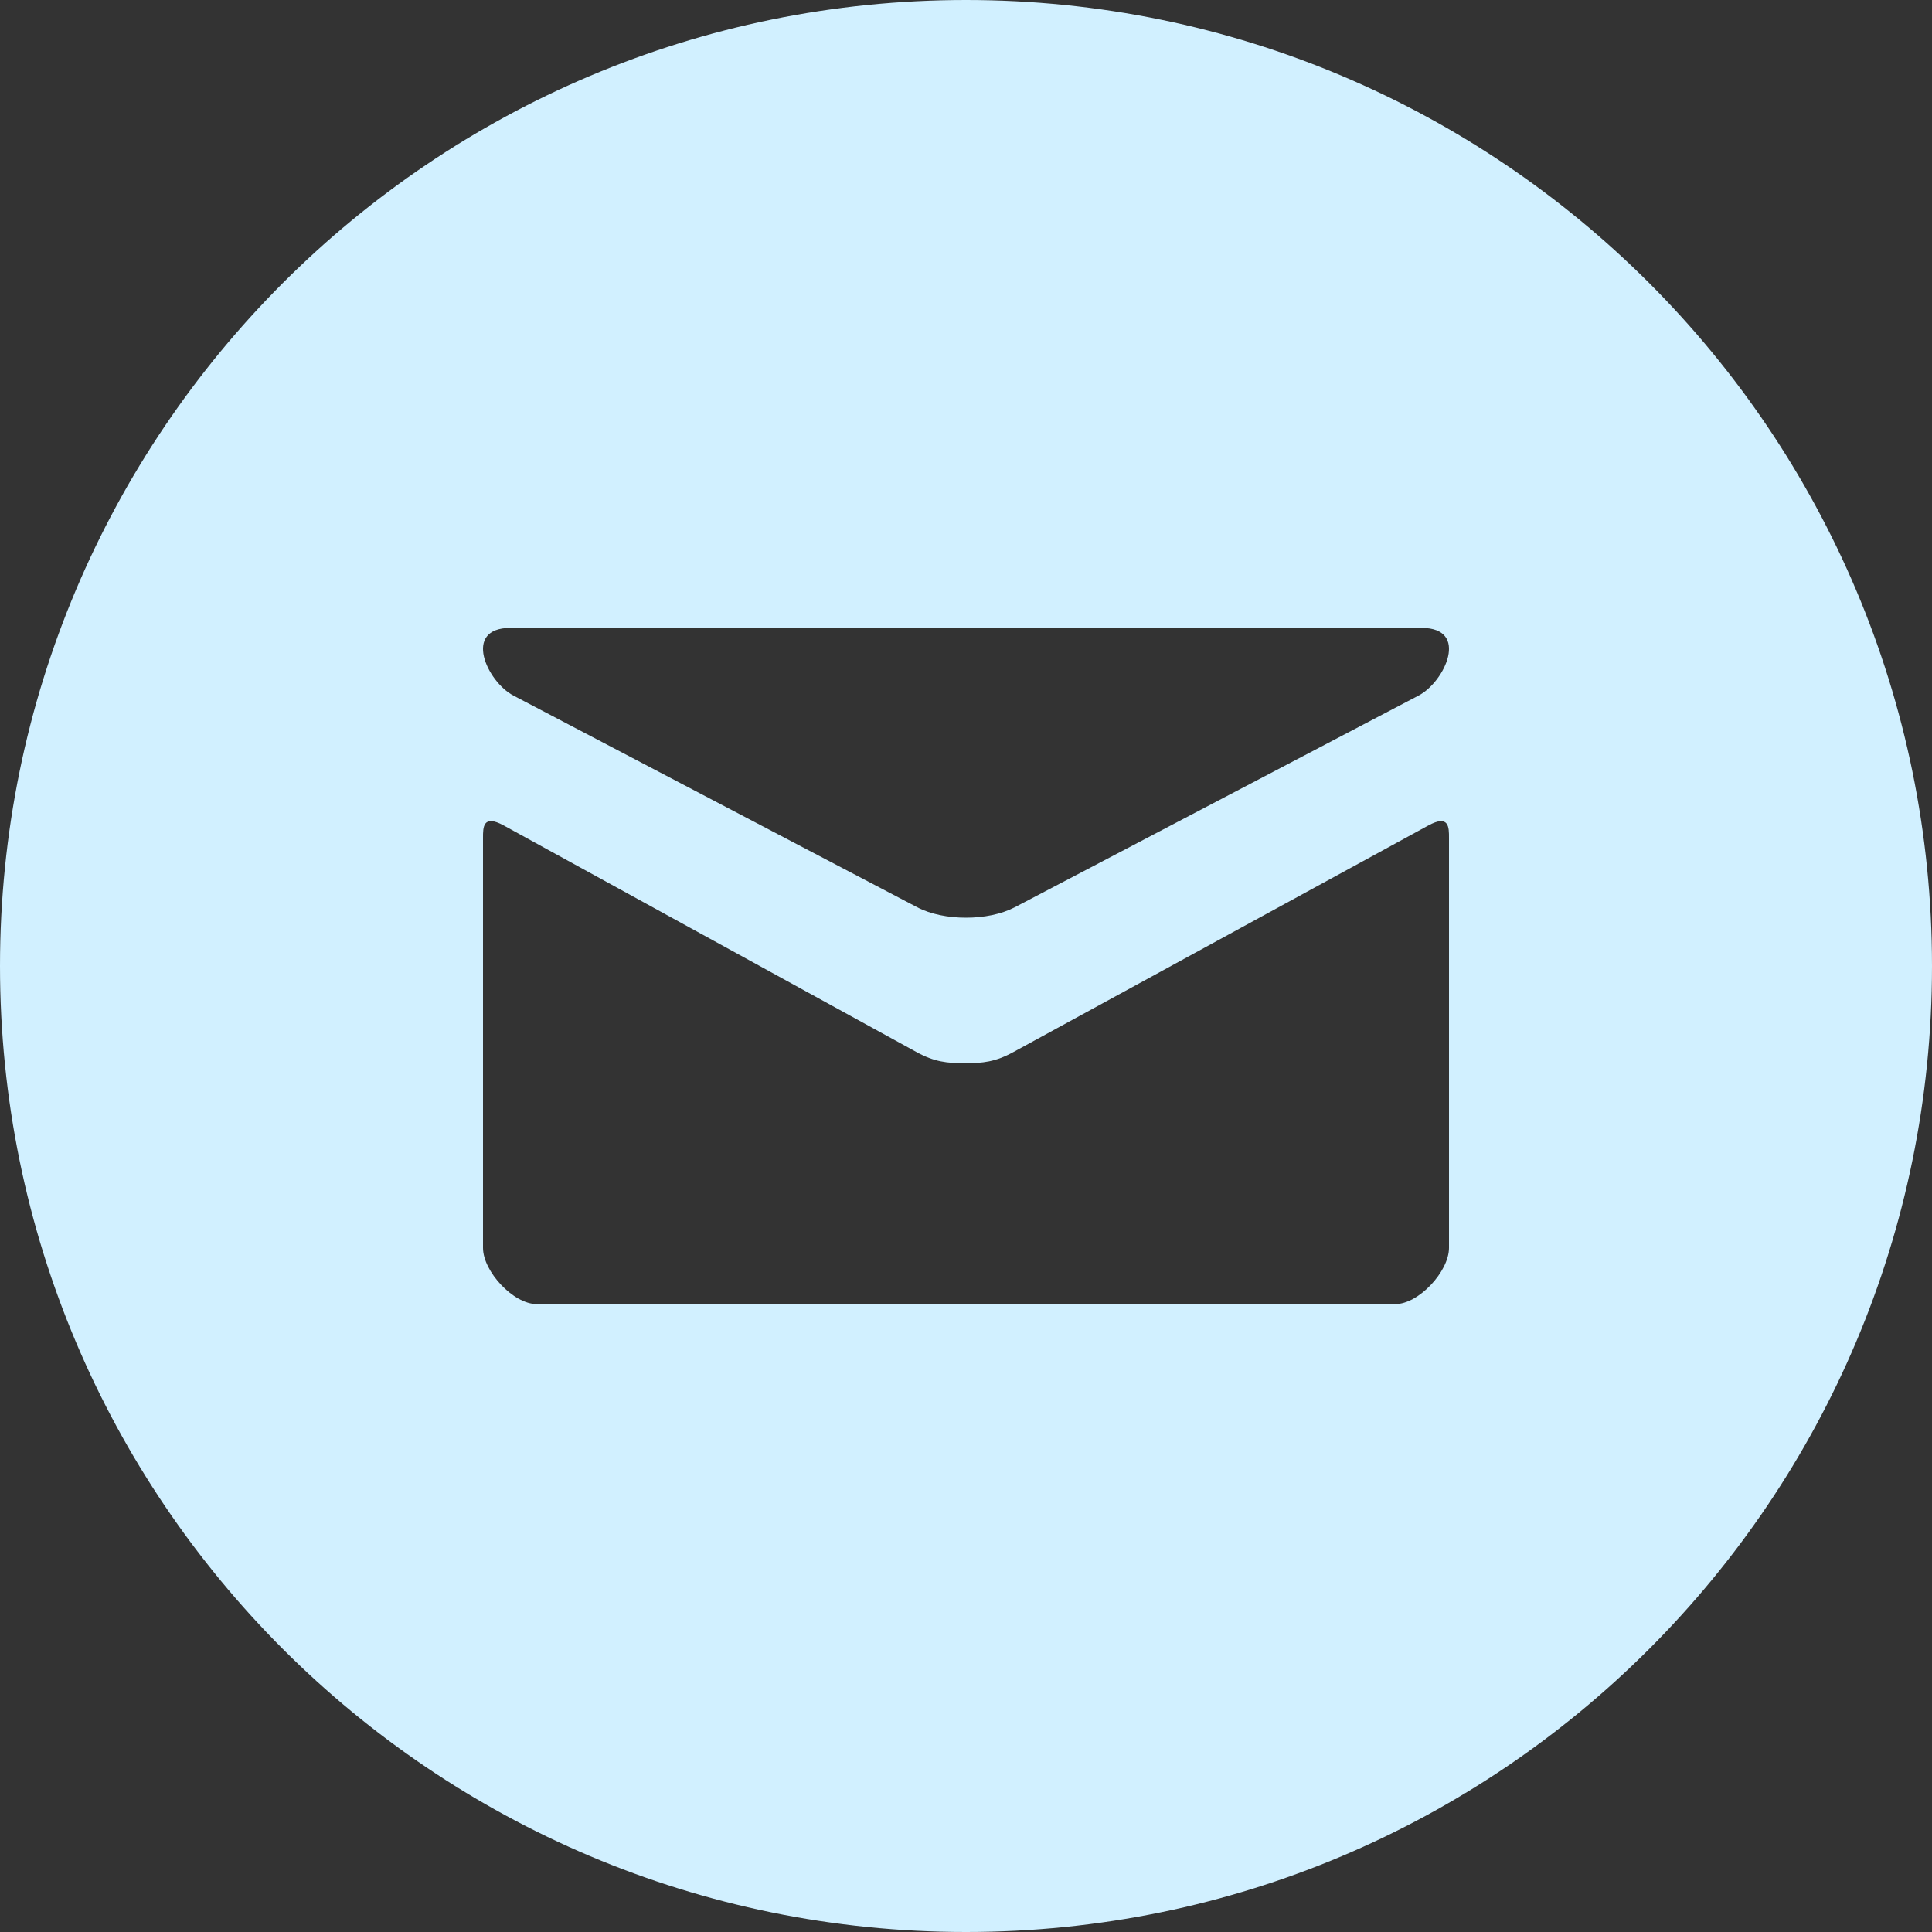 <?xml version="1.0" encoding="UTF-8"?>
<svg width="20px" height="20px" viewBox="0 0 20 20" version="1.1" xmlns="http://www.w3.org/2000/svg" xmlns:xlink="http://www.w3.org/1999/xlink">
    <rect x="0" y="0" width="20" height="20" fill="#333333" stroke="none"/>
    <!-- Generator: Sketch 50.2 (55047) - http://www.bohemiancoding.com/sketch -->
    <title>Combined Shape Copy</title>
    <desc>Created with Sketch.</desc>
    <defs></defs>
    <g id="Page-1" stroke="none" stroke-width="1" fill="none" fill-rule="evenodd">
        <g id="main-v6-slide-1" transform="translate(-393, -4686)" fill="#D1F0FF">
            <g id="Footer" transform="translate(276, 4427)">
                <g id="Group-7" transform="translate(115, 255)">
                    <path d="M12,24 C6.477,24 2,19.523 2,14 C2,8.477 6.477,4 12,4 C17.523,4 22,8.477 22,14 C22,19.523 17.523,24 12,24 Z M7.314,11.2 C7.586,11.342 11.354,13.318 11.495,13.392 C11.635,13.465 11.817,13.5 12,13.5 C12.183,13.5 12.364,13.465 12.505,13.392 C12.645,13.318 16.414,11.342 16.686,11.2 C16.958,11.057 17.216,10.5 16.716,10.5 L7.284,10.5 C6.784,10.5 7.042,11.057 7.314,11.2 Z M16.785,12.546 C16.477,12.714 12.681,14.786 12.492,14.89 C12.303,14.994 12.171,15.006 11.989,15.006 C11.807,15.006 11.674,14.994 11.486,14.89 C11.297,14.786 7.523,12.714 7.214,12.545 C6.998,12.427 7,12.566 7,12.673 L7,16.918 C7,17.162 7.314,17.5 7.556,17.5 L16.444,17.5 C16.686,17.5 17,17.162 17,16.918 L17,12.674 C17,12.566 17.002,12.427 16.785,12.546 Z" id="Combined-Shape-Copy"></path>
                </g>
            </g>
        </g>
    </g>
</svg>